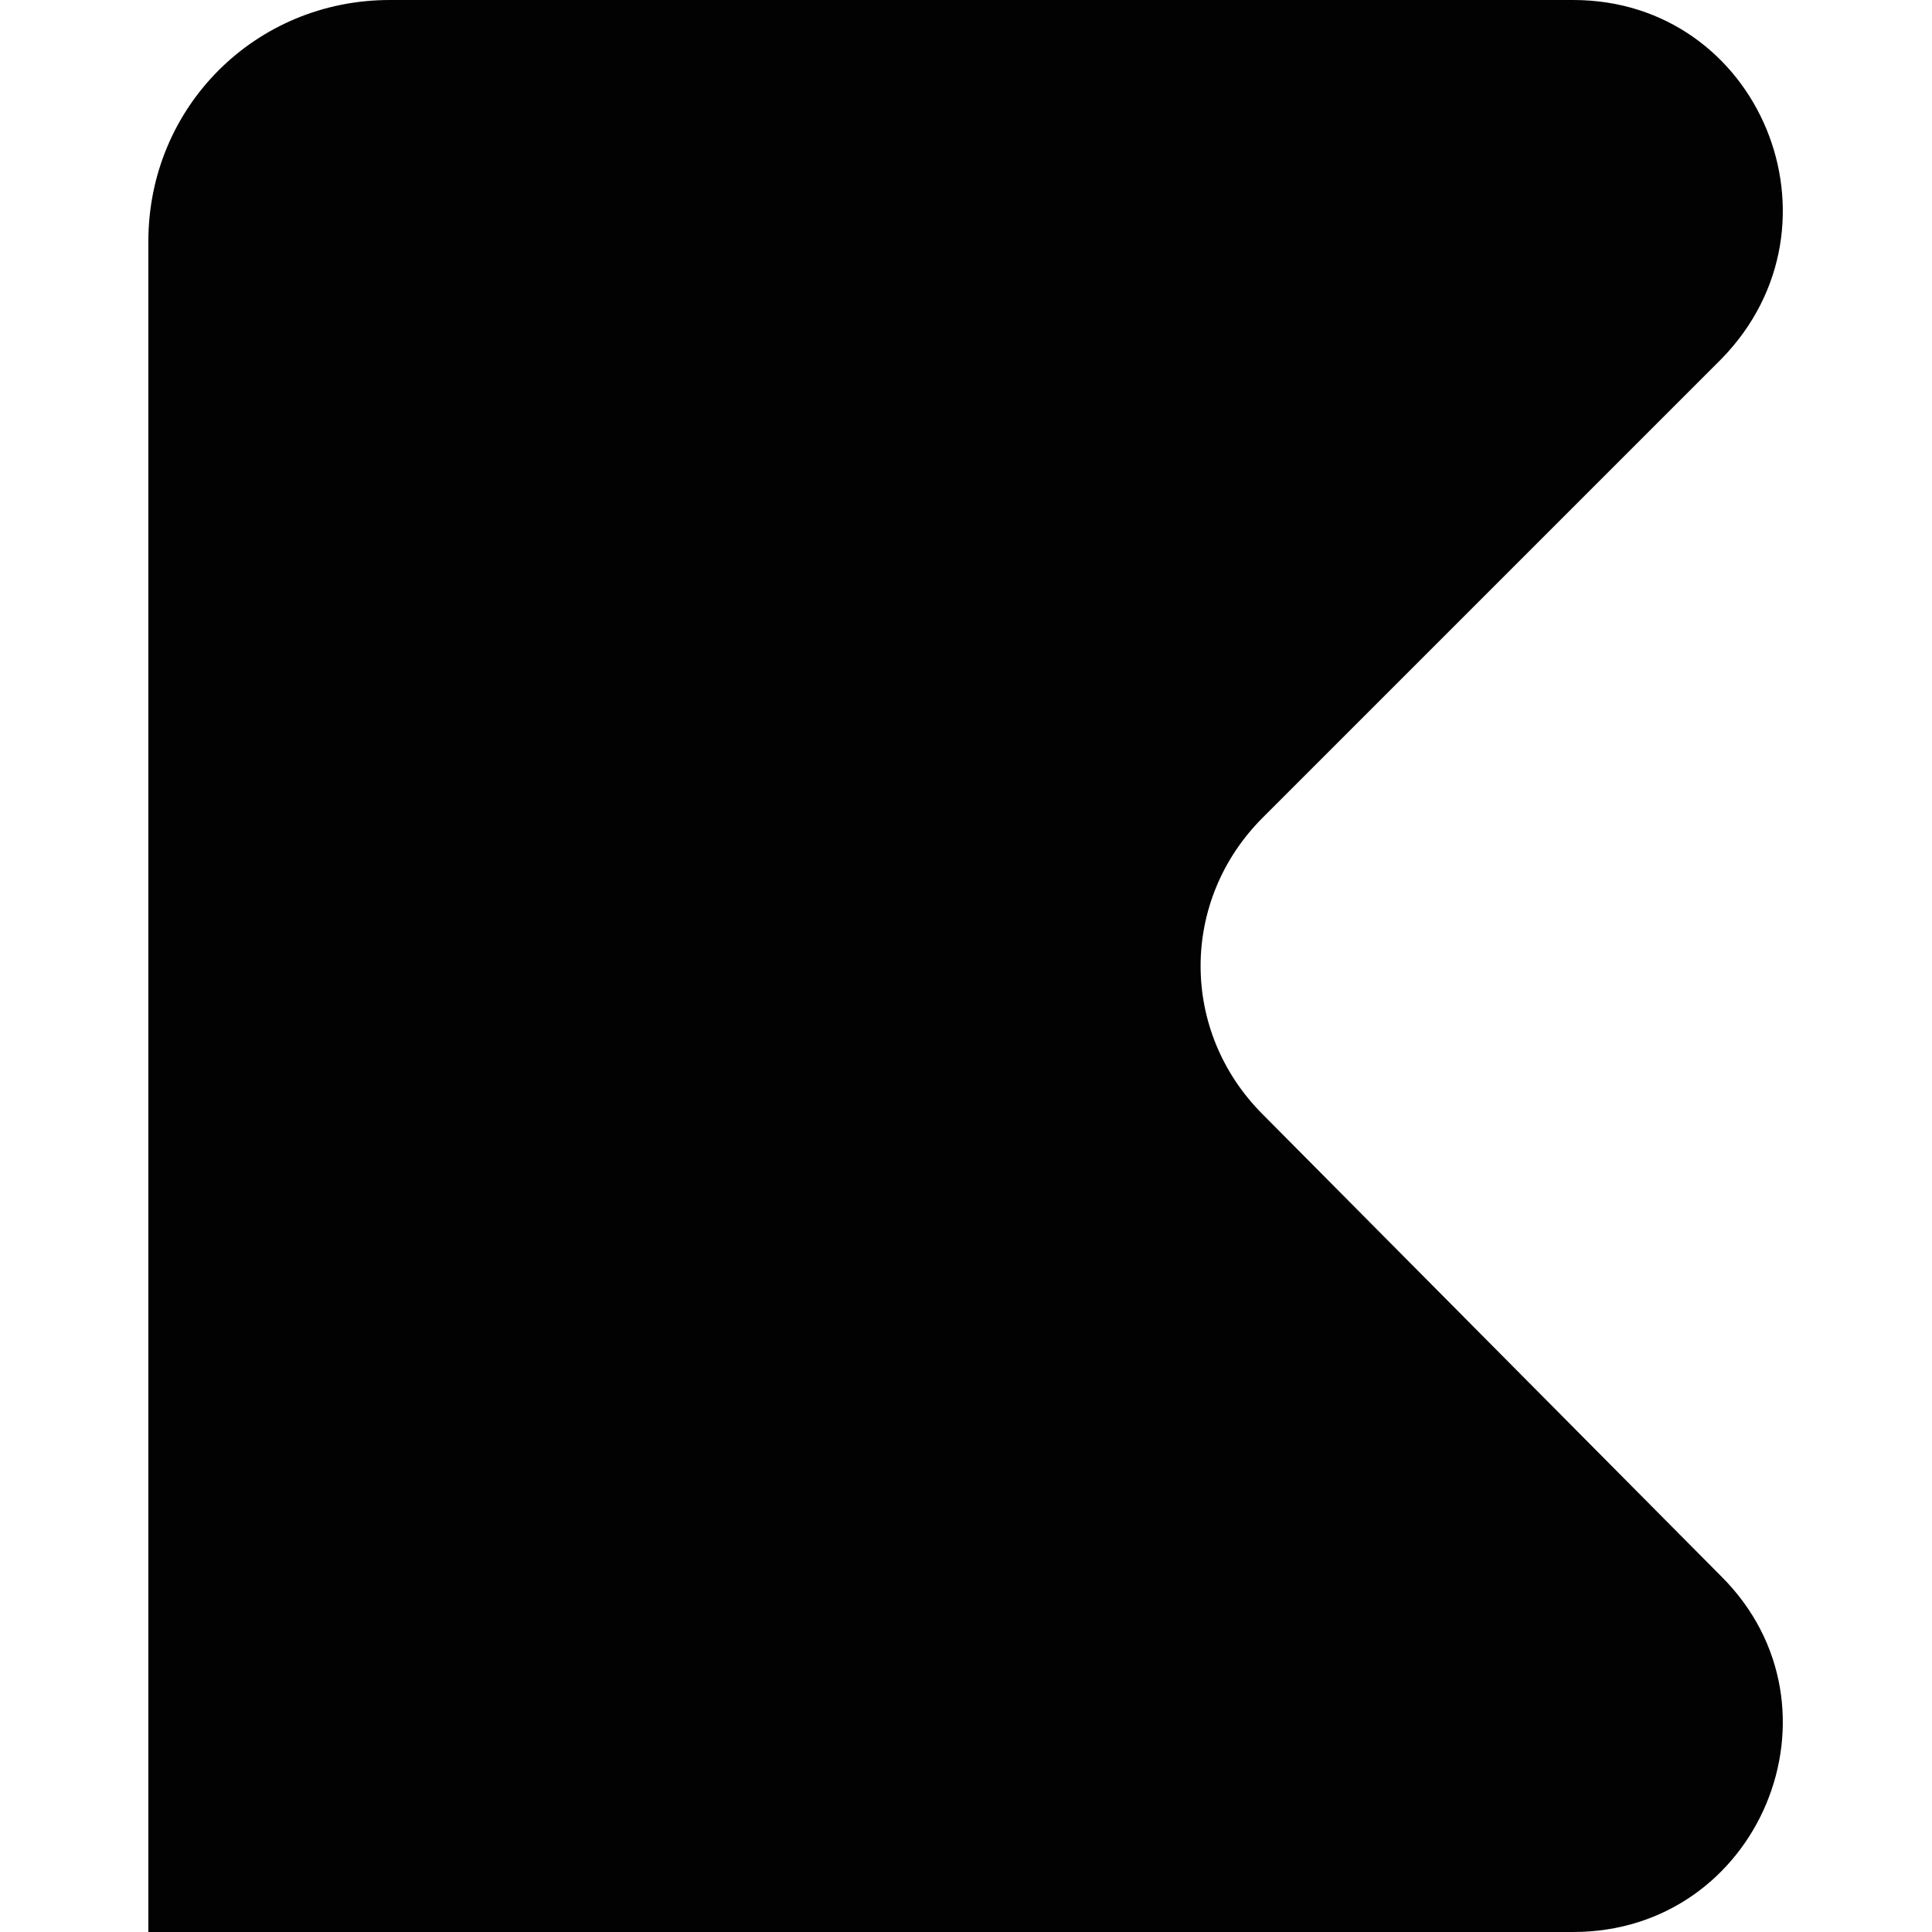 <?xml version="1.0" encoding="utf-8"?>
<!-- Generator: Adobe Illustrator 22.0.1, SVG Export Plug-In . SVG Version: 6.00 Build 0)  -->
<svg version="1.1" id="Шар_1" xmlns="http://www.w3.org/2000/svg" xmlns:xlink="http://www.w3.org/1999/xlink" x="0px" y="0px"
	 viewBox="0 0 56 56" style="enable-background:new 0 0 56 56;" xml:space="preserve">
<style type="text/css">
	.st0{fill:#020203;}
	.st1{fill:none;}
</style>
<path class="st0" d="M45.6,56H4.3V7c0-3.9,3.1-7,7-7h34.3c5.4,0,8.1,6.5,4.3,10.4L36.6,23.7c-2.4,2.4-2.4,6.2,0,8.6l13.3,13.4
	C53.7,49.5,51,56,45.6,56z"/>
<rect class="st1" width="56" height="56"/>
</svg>
